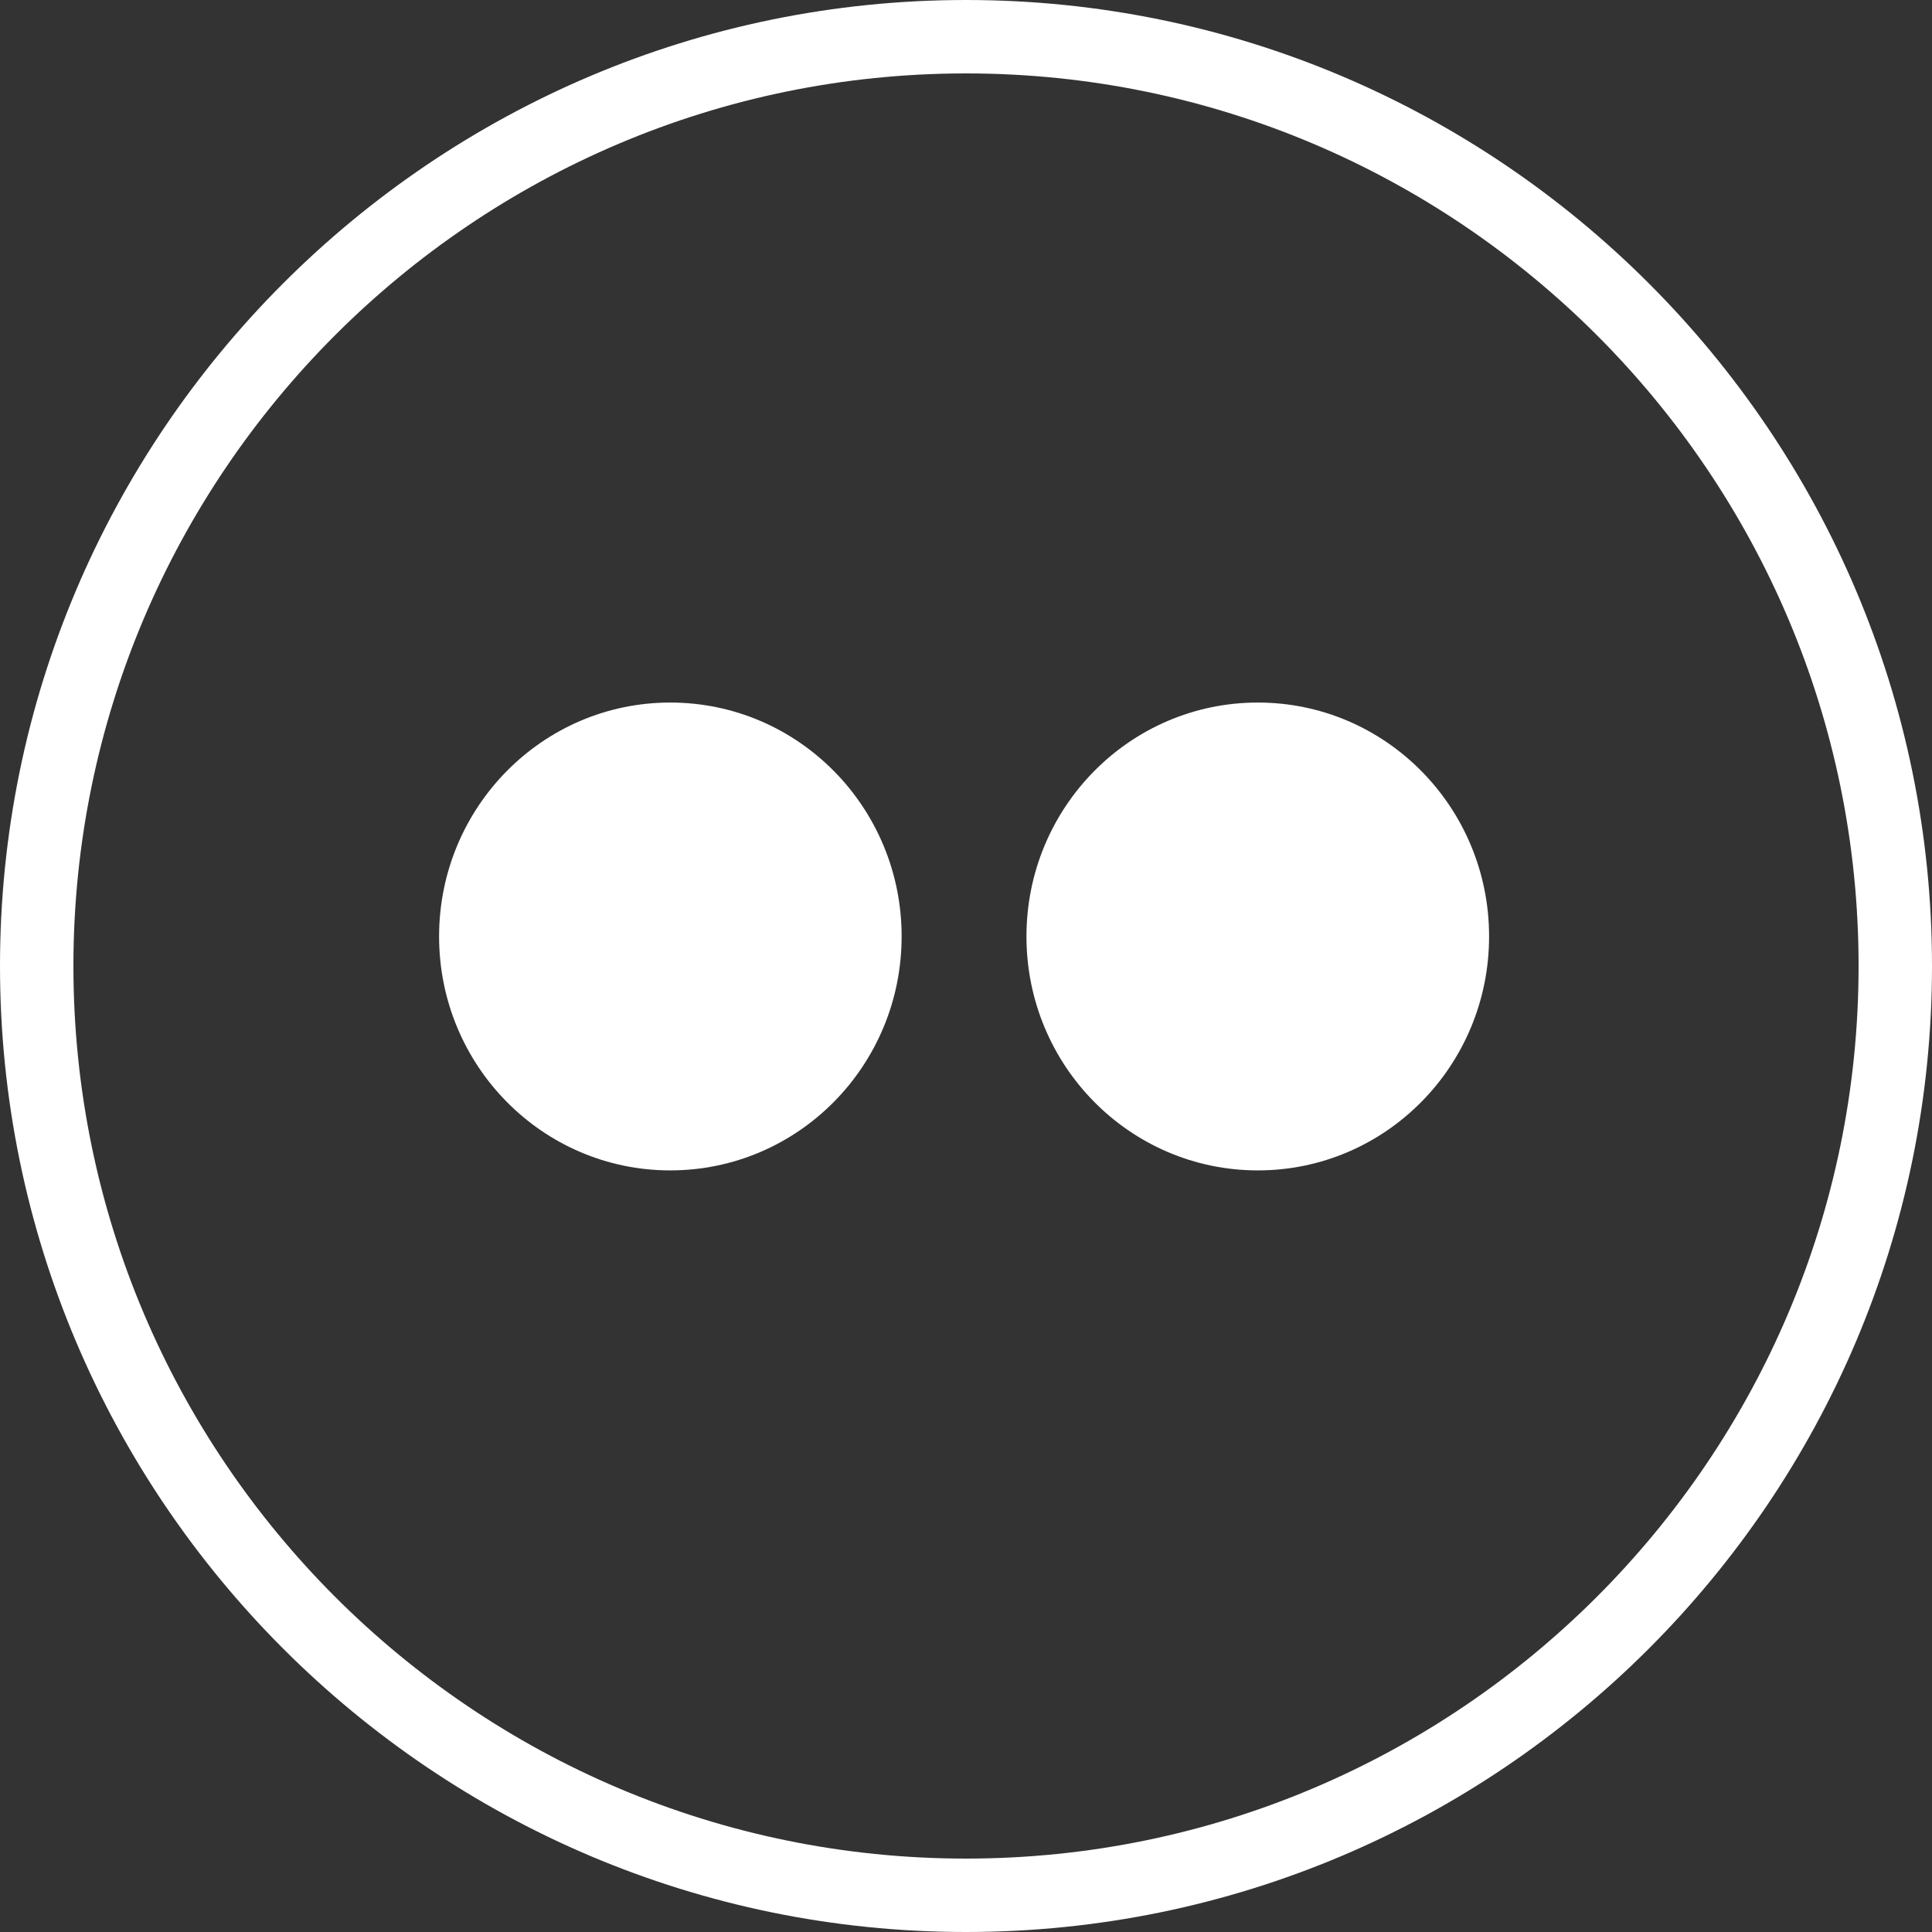 <svg width="44" height="44" viewBox="0 0 44 44" xmlns="http://www.w3.org/2000/svg"><rect x="0" y="0" width="44" height="44" fill="#333333" stroke="none"/><title>Flikr</title><g fill="#FFF" fill-rule="evenodd"><path d="M22 44C9.869 44 0 34.13 0 22S9.869 0 22 0s22 9.87 22 22-9.869 22-22 22zm0-42.328C10.791 1.672 1.672 10.792 1.672 22c0 11.209 9.119 20.328 20.328 20.328 11.208 0 20.328-9.12 20.328-20.328 0-11.209-9.12-20.328-20.328-20.328z"/><path d="M33.913 21.327c0 2.942-2.355 5.328-5.266 5.328-2.913 0-5.27-2.386-5.27-5.328 0-2.94 2.357-5.327 5.27-5.327 2.91 0 5.266 2.386 5.266 5.327M20.534 21.327c0 2.942-2.356 5.328-5.27 5.328-2.909 0-5.264-2.386-5.264-5.328C10 18.387 12.355 16 15.264 16c2.914 0 5.27 2.386 5.27 5.327"/></g></svg>